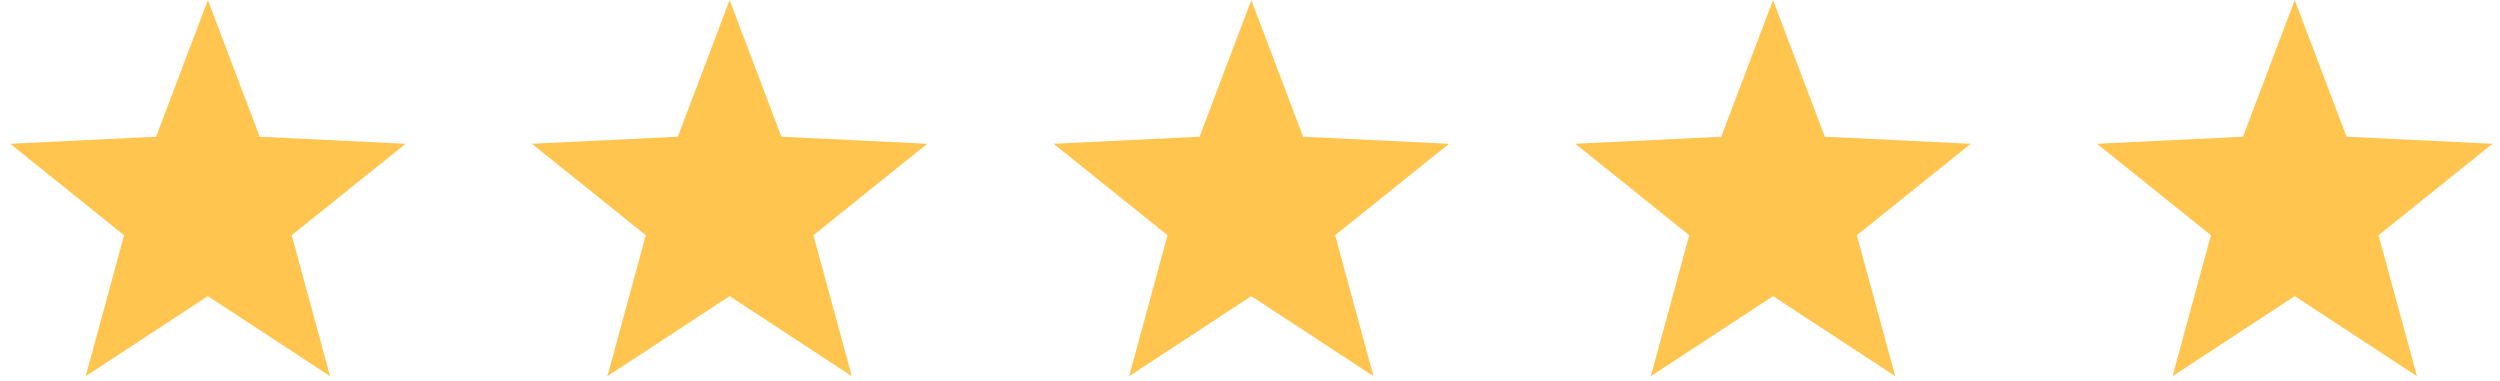 <svg width="118" height="18" viewBox="0 0 118 18" fill="none" xmlns="http://www.w3.org/2000/svg">
<path fill-rule="evenodd" clip-rule="evenodd" d="M4.045 17.756L9.812 13.977L15.58 17.756L13.768 11.103L19.145 6.786L12.257 6.453L9.812 0.005L7.368 6.453L0.48 6.786L5.857 11.103L4.045 17.756ZM28.67 17.756L34.438 13.977L40.205 17.756L38.393 11.103L43.77 6.786L36.882 6.453L34.438 0.005L31.993 6.453L25.105 6.786L30.482 11.103L28.67 17.756ZM59.062 13.977L53.295 17.756L55.107 11.103L49.73 6.786L56.618 6.453L59.062 0.005L61.507 6.453L68.395 6.786L63.018 11.103L64.83 17.756L59.062 13.977ZM77.92 17.756L83.688 13.977L89.455 17.756L87.643 11.103L93.02 6.786L86.132 6.453L83.688 0.005L81.243 6.453L74.355 6.786L79.732 11.103L77.92 17.756ZM108.312 13.977L102.545 17.756L104.357 11.103L98.98 6.786L105.868 6.453L108.312 0.005L110.757 6.453L117.645 6.786L112.268 11.103L114.08 17.756L108.312 13.977Z" fill="#FFC54F"/>
</svg>

